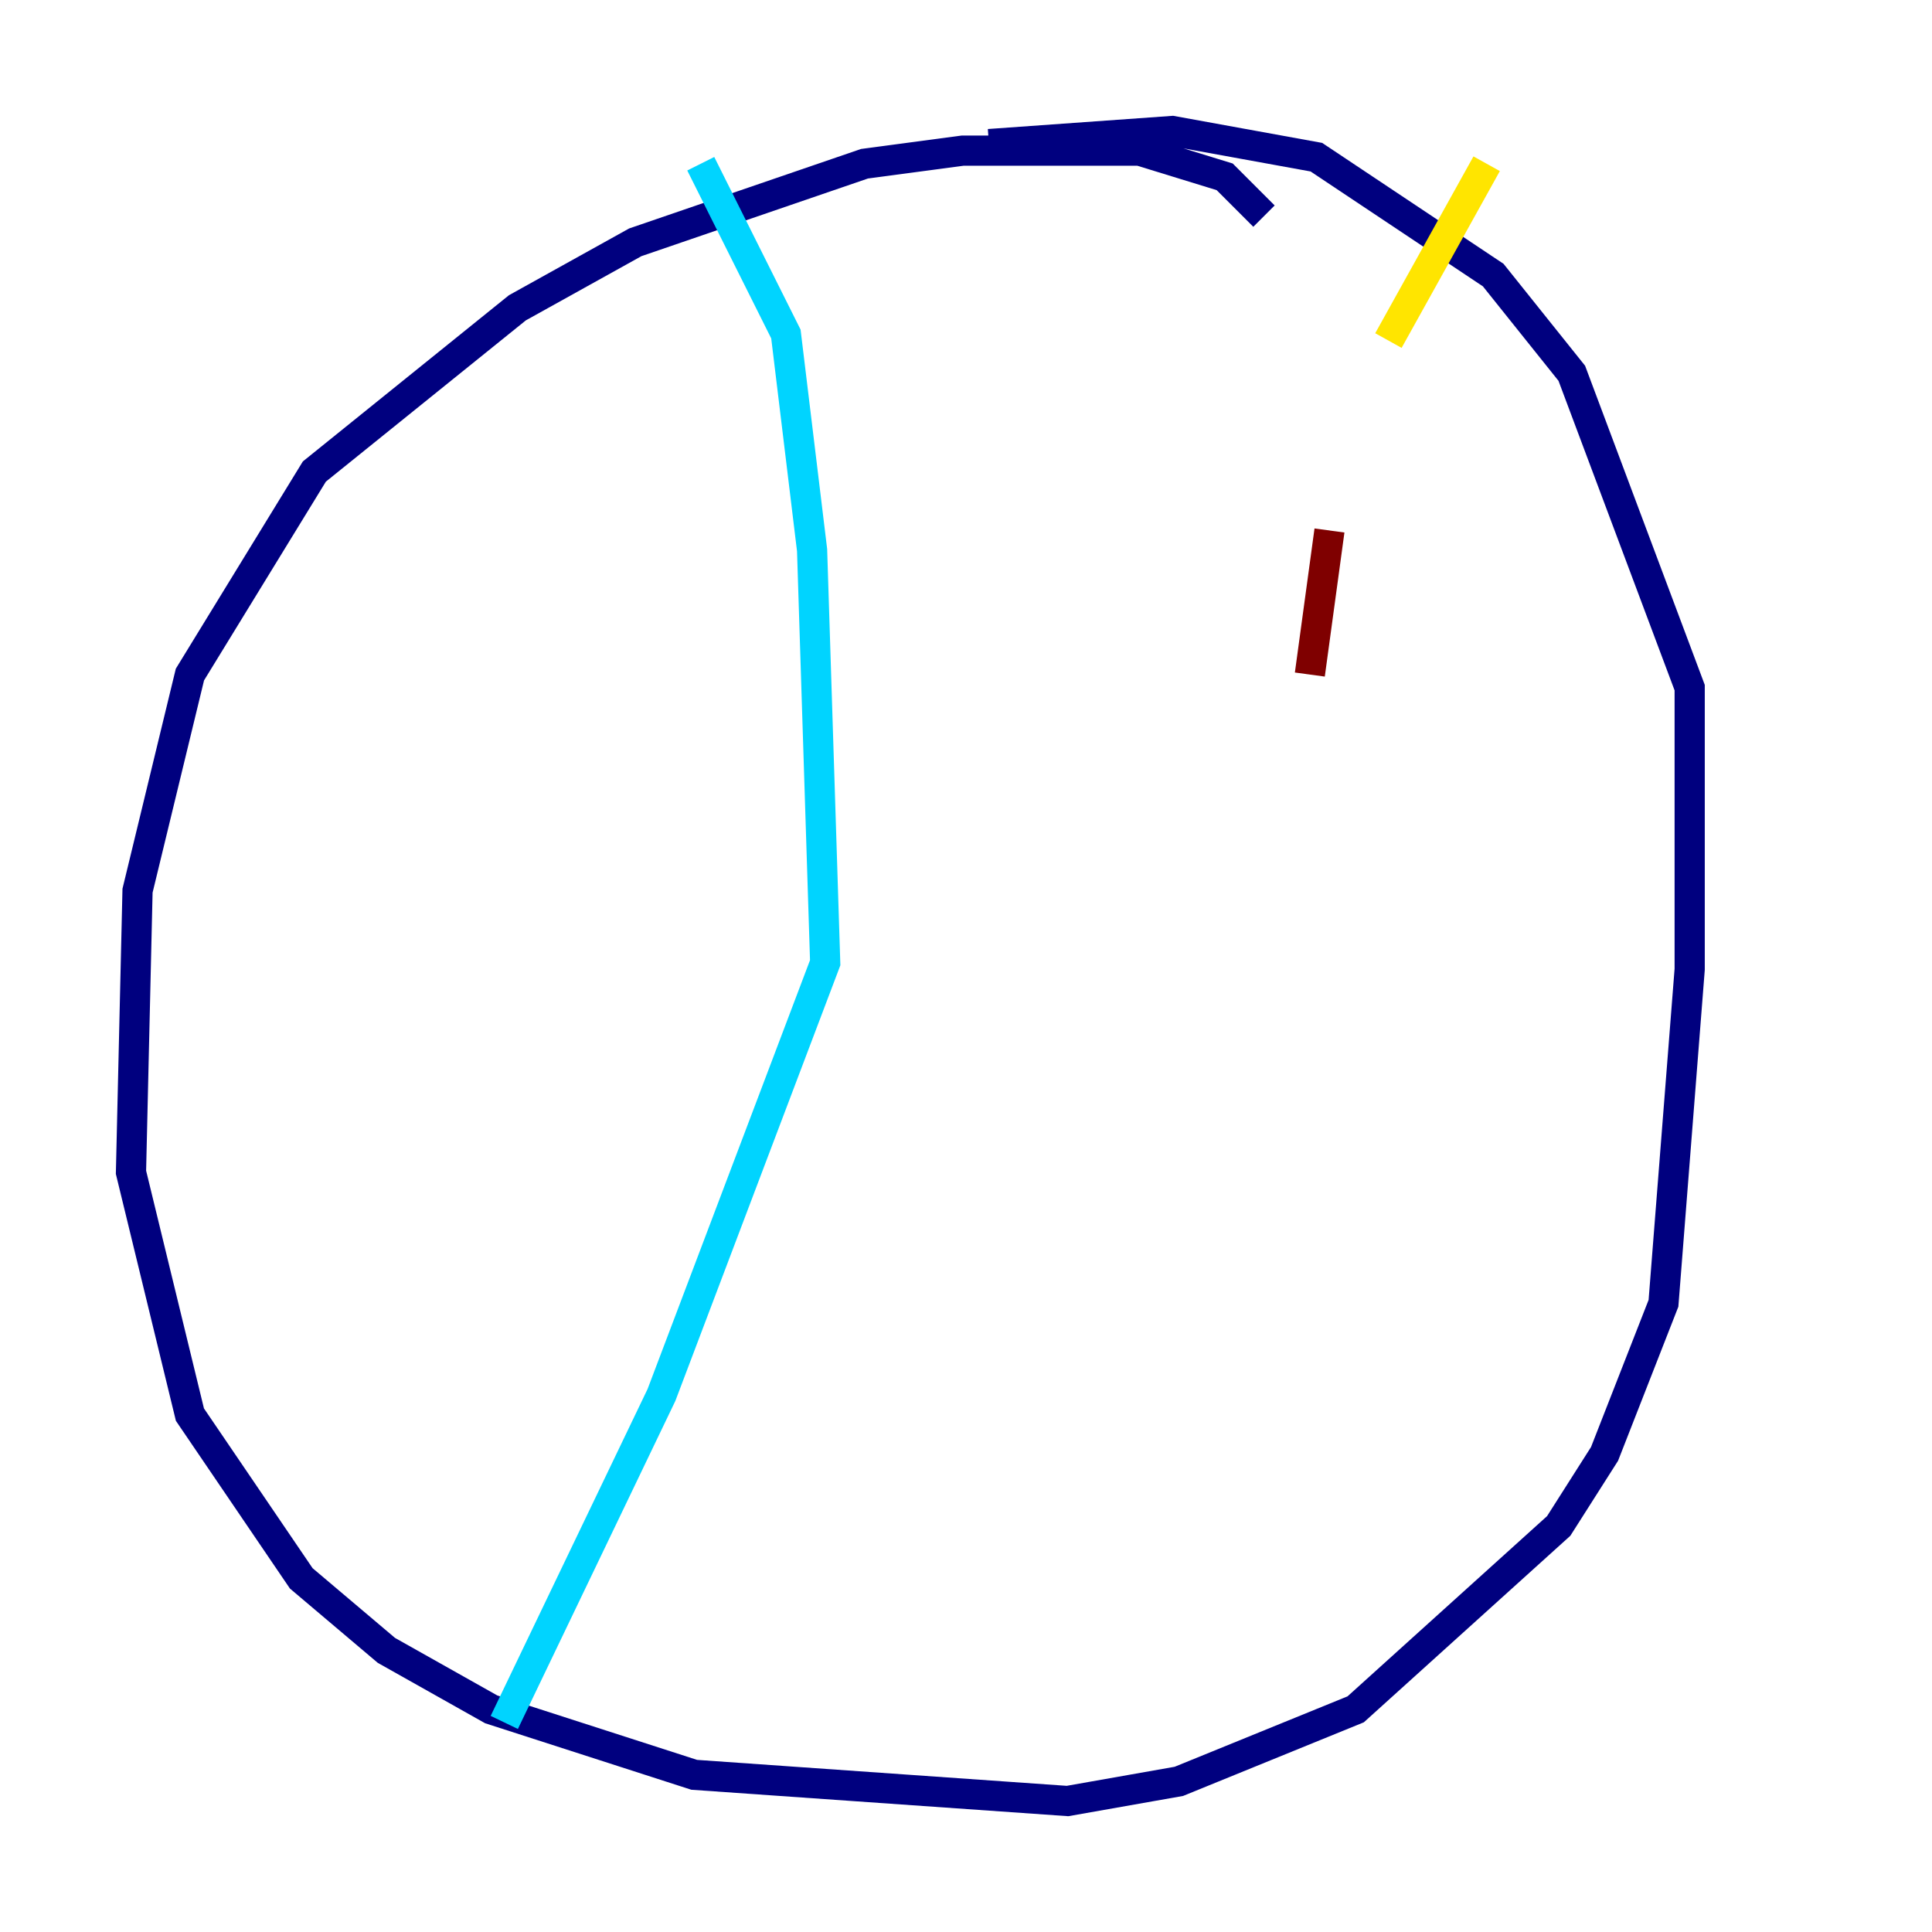 <?xml version="1.0" encoding="utf-8" ?>
<svg baseProfile="tiny" height="128" version="1.2" viewBox="0,0,128,128" width="128" xmlns="http://www.w3.org/2000/svg" xmlns:ev="http://www.w3.org/2001/xml-events" xmlns:xlink="http://www.w3.org/1999/xlink"><defs /><polyline fill="none" points="83.742,14.319 81.139,11.715 75.498,9.98 63.783,9.98 57.275,10.848 42.088,16.054 34.278,20.393 20.827,31.241 12.583,44.691 9.112,59.01 8.678,77.668 12.583,93.722 19.959,104.57 25.6,109.342 32.542,113.248 45.993,117.586 70.725,119.322 78.102,118.02 89.817,113.248 103.268,101.098 106.305,96.325 110.21,86.346 111.946,64.217 111.946,45.559 104.136,24.732 98.929,18.224 87.214,10.414 77.668,8.678 65.519,9.546" stroke="#00007f" stroke-width="2" /><polyline fill="none" points="46.427,10.848 52.068,22.129 53.803,36.447 54.671,63.783 43.824,92.42 33.41,114.115" stroke="#00d4ff" stroke-width="2" /><polyline fill="none" points="98.495,10.848 91.986,22.563" stroke="#ffe500" stroke-width="2" /><polyline fill="none" points="88.081,35.146 86.78,44.691" stroke="#7f0000" stroke-width="2" /></svg>